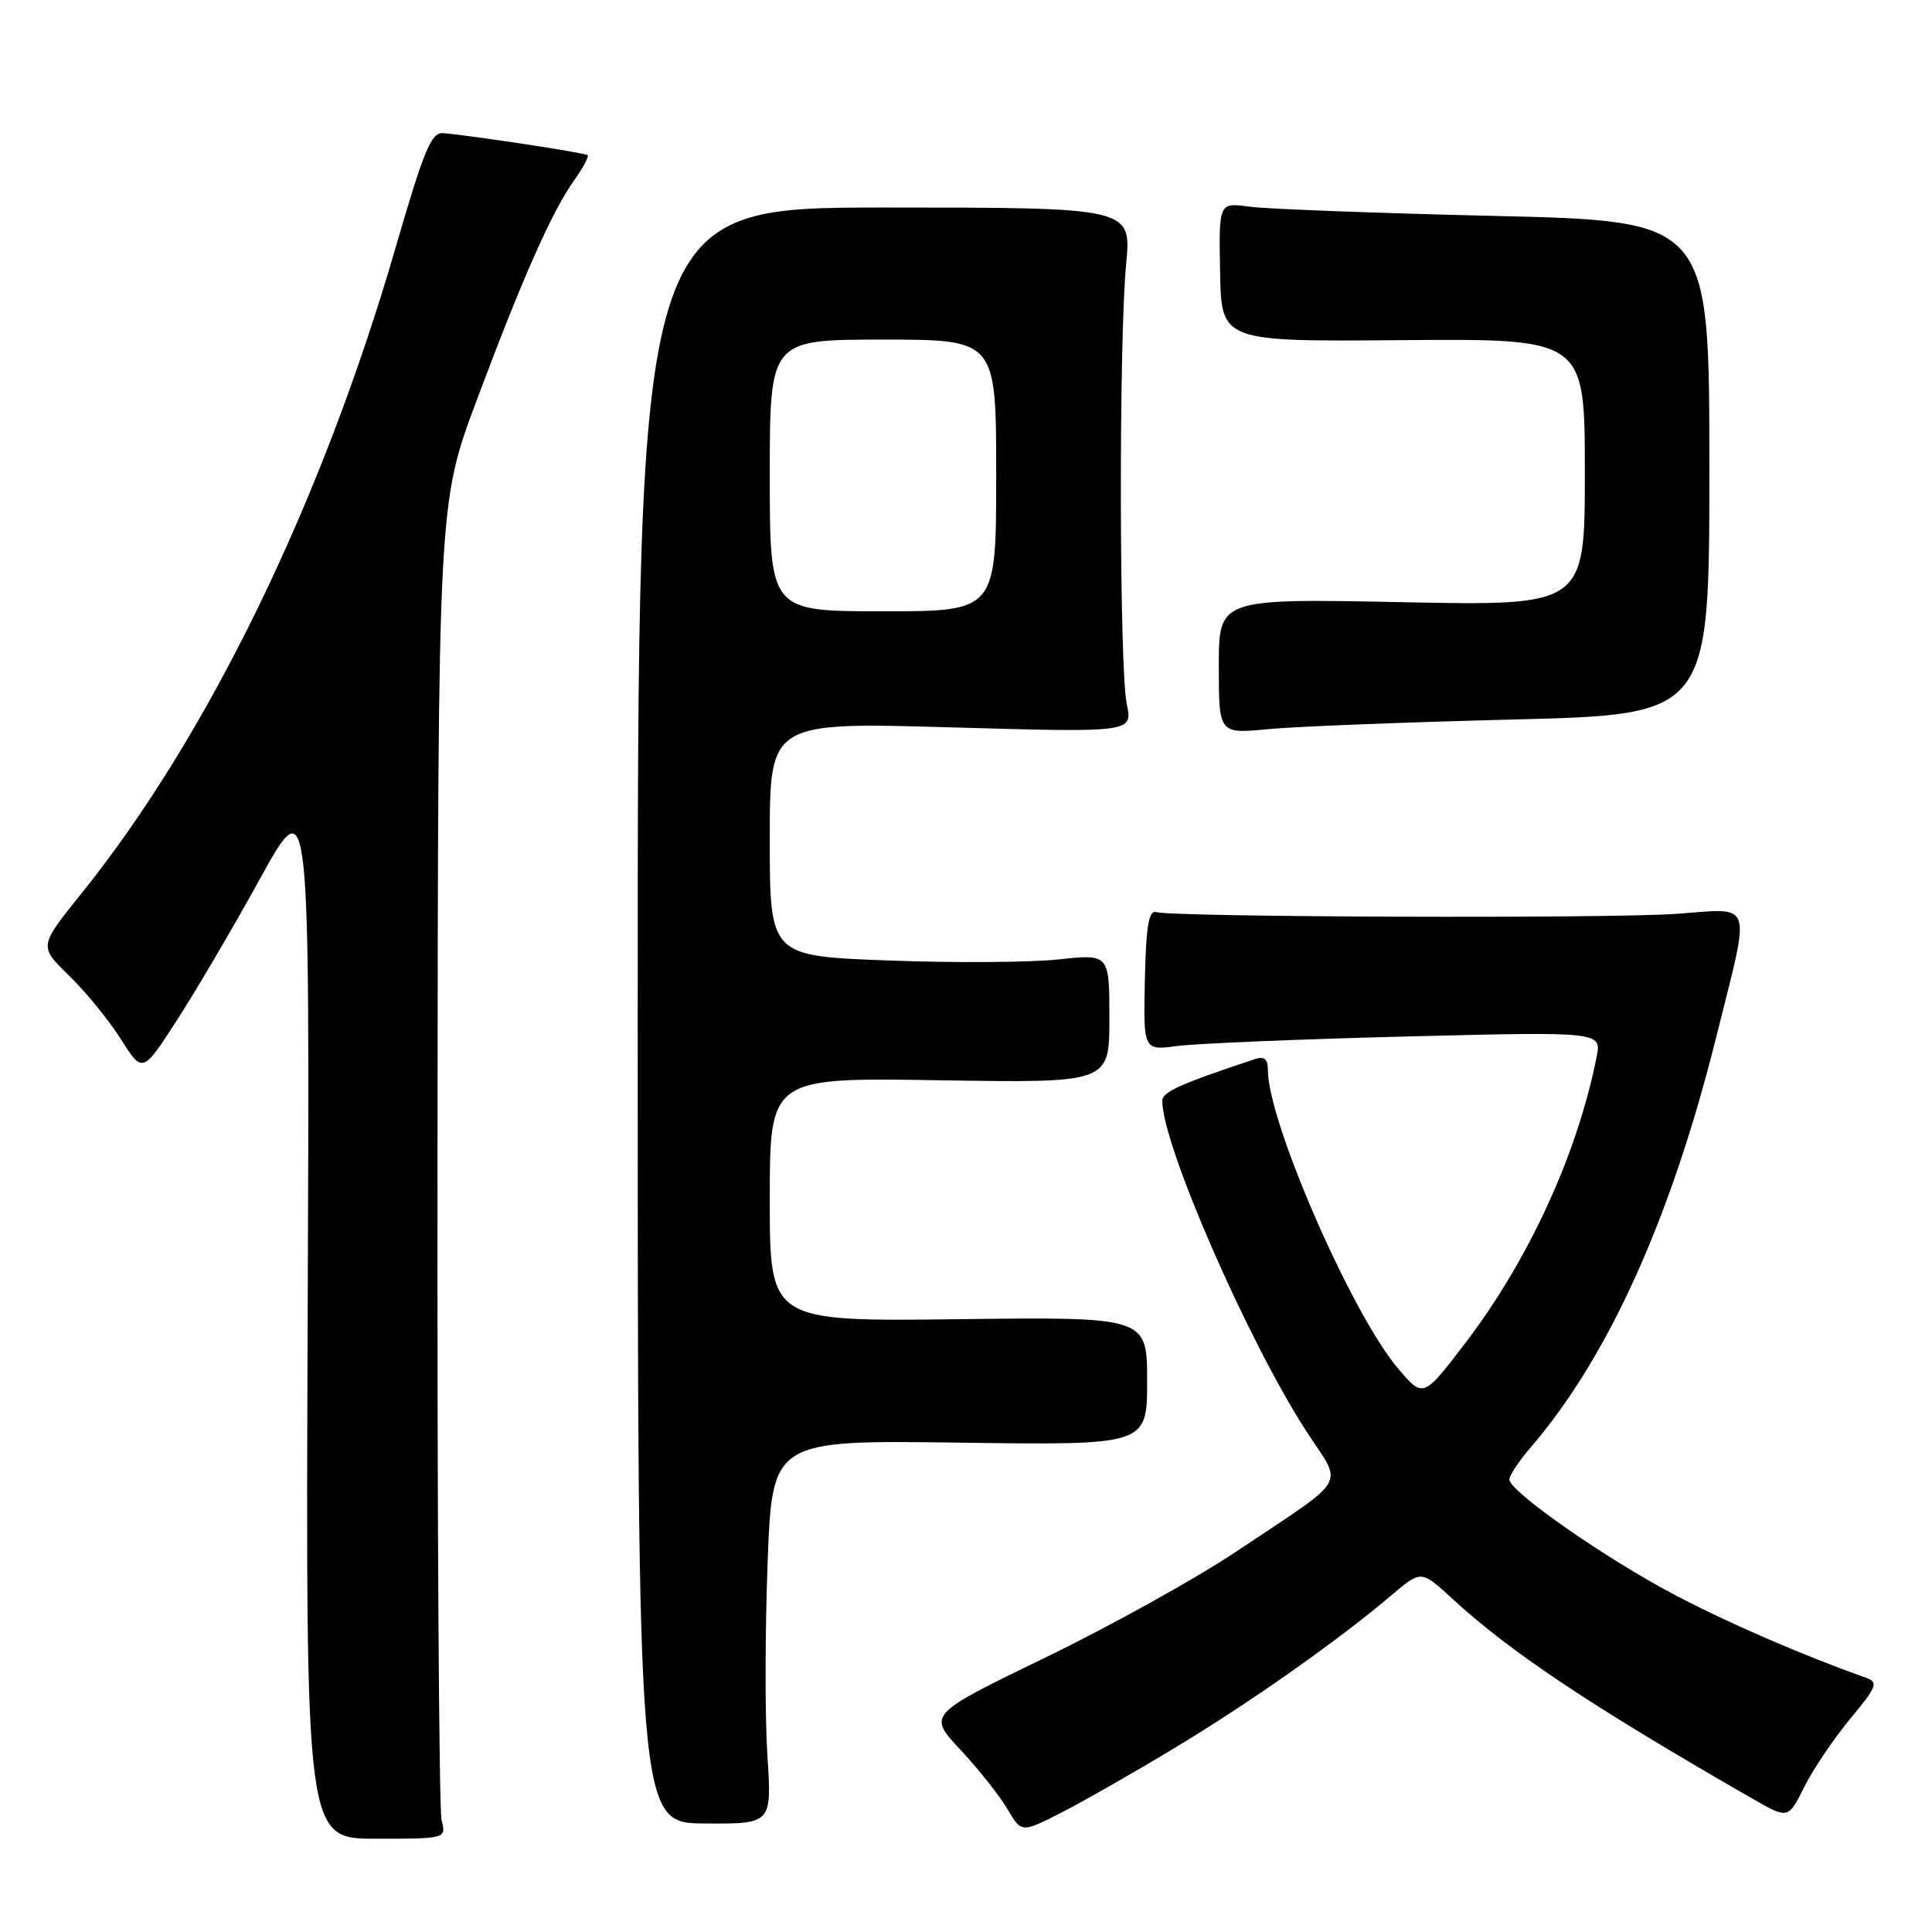 <?xml version="1.0" encoding="UTF-8" standalone="no"?>
<!DOCTYPE svg PUBLIC "-//W3C//DTD SVG 1.1//EN" "http://www.w3.org/Graphics/SVG/1.1/DTD/svg11.dtd" >
<svg xmlns="http://www.w3.org/2000/svg" xmlns:xlink="http://www.w3.org/1999/xlink" version="1.1" viewBox="0 0 256 256">
 <g >
 <path fill="currentColor"
d=" M 58.51 241.17 C 58.17 239.81 57.92 200.00 57.97 152.71 C 58.05 66.72 58.05 66.72 63.14 53.11 C 69.20 36.90 73.12 28.05 76.06 23.92 C 77.25 22.25 78.06 20.74 77.86 20.56 C 77.51 20.24 62.33 17.94 58.68 17.64 C 57.16 17.52 56.13 20.01 52.51 32.50 C 42.70 66.42 27.60 97.51 10.75 118.44 C 5.16 125.39 5.16 125.39 9.13 129.25 C 11.32 131.37 14.41 135.16 16.00 137.67 C 18.89 142.23 18.89 142.23 23.41 135.24 C 25.90 131.39 30.89 122.91 34.49 116.37 C 41.05 104.50 41.05 104.50 40.77 174.07 C 40.50 243.64 40.50 243.64 49.81 243.64 C 59.13 243.64 59.13 243.64 58.51 241.17 Z  M 155.50 231.70 C 165.62 225.61 177.27 217.41 184.41 211.35 C 188.32 208.04 188.32 208.04 192.41 211.81 C 200.17 218.95 210.76 226.01 232.22 238.34 C 236.94 241.05 236.94 241.05 239.08 236.77 C 240.25 234.42 243.00 230.36 245.17 227.74 C 248.67 223.54 248.92 222.91 247.31 222.34 C 238.48 219.17 229.11 215.11 221.97 211.36 C 212.77 206.53 200.00 197.62 200.00 196.04 C 200.00 195.51 201.27 193.59 202.83 191.78 C 213.09 179.86 221.41 161.46 227.40 137.45 C 232.03 118.90 232.50 120.36 222.12 121.09 C 213.11 121.73 155.66 121.53 153.20 120.86 C 152.21 120.59 151.85 122.73 151.70 129.85 C 151.50 139.20 151.50 139.20 156.00 138.60 C 158.47 138.27 172.14 137.70 186.36 137.34 C 212.23 136.69 212.23 136.69 211.55 140.10 C 208.98 152.96 202.58 166.91 194.22 177.88 C 188.59 185.26 188.59 185.26 185.29 181.38 C 179.14 174.17 168.00 148.65 168.00 141.78 C 168.00 140.31 167.53 139.92 166.25 140.35 C 156.44 143.60 154.02 144.69 154.01 145.85 C 153.96 151.61 165.38 177.78 173.19 189.79 C 177.97 197.12 178.94 195.48 163.81 205.59 C 158.49 209.15 147.10 215.47 138.52 219.63 C 122.91 227.20 122.91 227.20 127.26 231.85 C 129.65 234.41 132.44 237.93 133.47 239.68 C 135.35 242.86 135.35 242.86 140.42 240.29 C 143.22 238.88 150.00 235.02 155.50 231.70 Z  M 101.68 232.59 C 101.36 227.59 101.37 216.15 101.71 207.16 C 102.32 190.82 102.32 190.82 127.16 191.16 C 152.00 191.50 152.00 191.50 152.00 183.00 C 152.00 174.50 152.00 174.50 127.00 174.80 C 102.00 175.10 102.00 175.10 102.00 158.94 C 102.00 142.78 102.00 142.78 124.50 143.14 C 147.00 143.50 147.00 143.50 147.00 134.95 C 147.00 126.40 147.00 126.40 140.25 127.13 C 136.54 127.53 126.41 127.60 117.75 127.27 C 102.00 126.69 102.00 126.69 102.00 111.19 C 102.00 95.69 102.00 95.69 126.05 96.38 C 150.10 97.07 150.10 97.07 149.30 93.28 C 148.31 88.59 148.24 45.19 149.22 35.00 C 149.93 27.50 149.93 27.50 117.22 27.50 C 84.50 27.50 84.50 27.50 84.50 134.53 C 84.50 241.57 84.50 241.57 93.39 241.62 C 102.28 241.68 102.28 241.68 101.68 232.59 Z  M 200.50 95.34 C 226.50 94.69 226.50 94.69 226.50 61.99 C 226.50 29.28 226.50 29.28 198.00 28.61 C 182.32 28.24 167.70 27.69 165.50 27.38 C 161.50 26.84 161.50 26.84 161.67 36.05 C 161.84 45.27 161.84 45.27 185.92 45.07 C 210.00 44.88 210.00 44.88 210.00 62.58 C 210.00 80.28 210.00 80.28 185.75 79.79 C 161.50 79.31 161.50 79.31 161.50 88.28 C 161.50 97.24 161.50 97.24 168.00 96.62 C 171.57 96.27 186.20 95.70 200.50 95.34 Z  M 102.00 63.00 C 102.00 45.00 102.00 45.00 117.00 45.00 C 132.00 45.00 132.00 45.00 132.00 63.00 C 132.00 81.00 132.00 81.00 117.00 81.00 C 102.00 81.00 102.00 81.00 102.00 63.00 Z "/>
</g>
</svg>